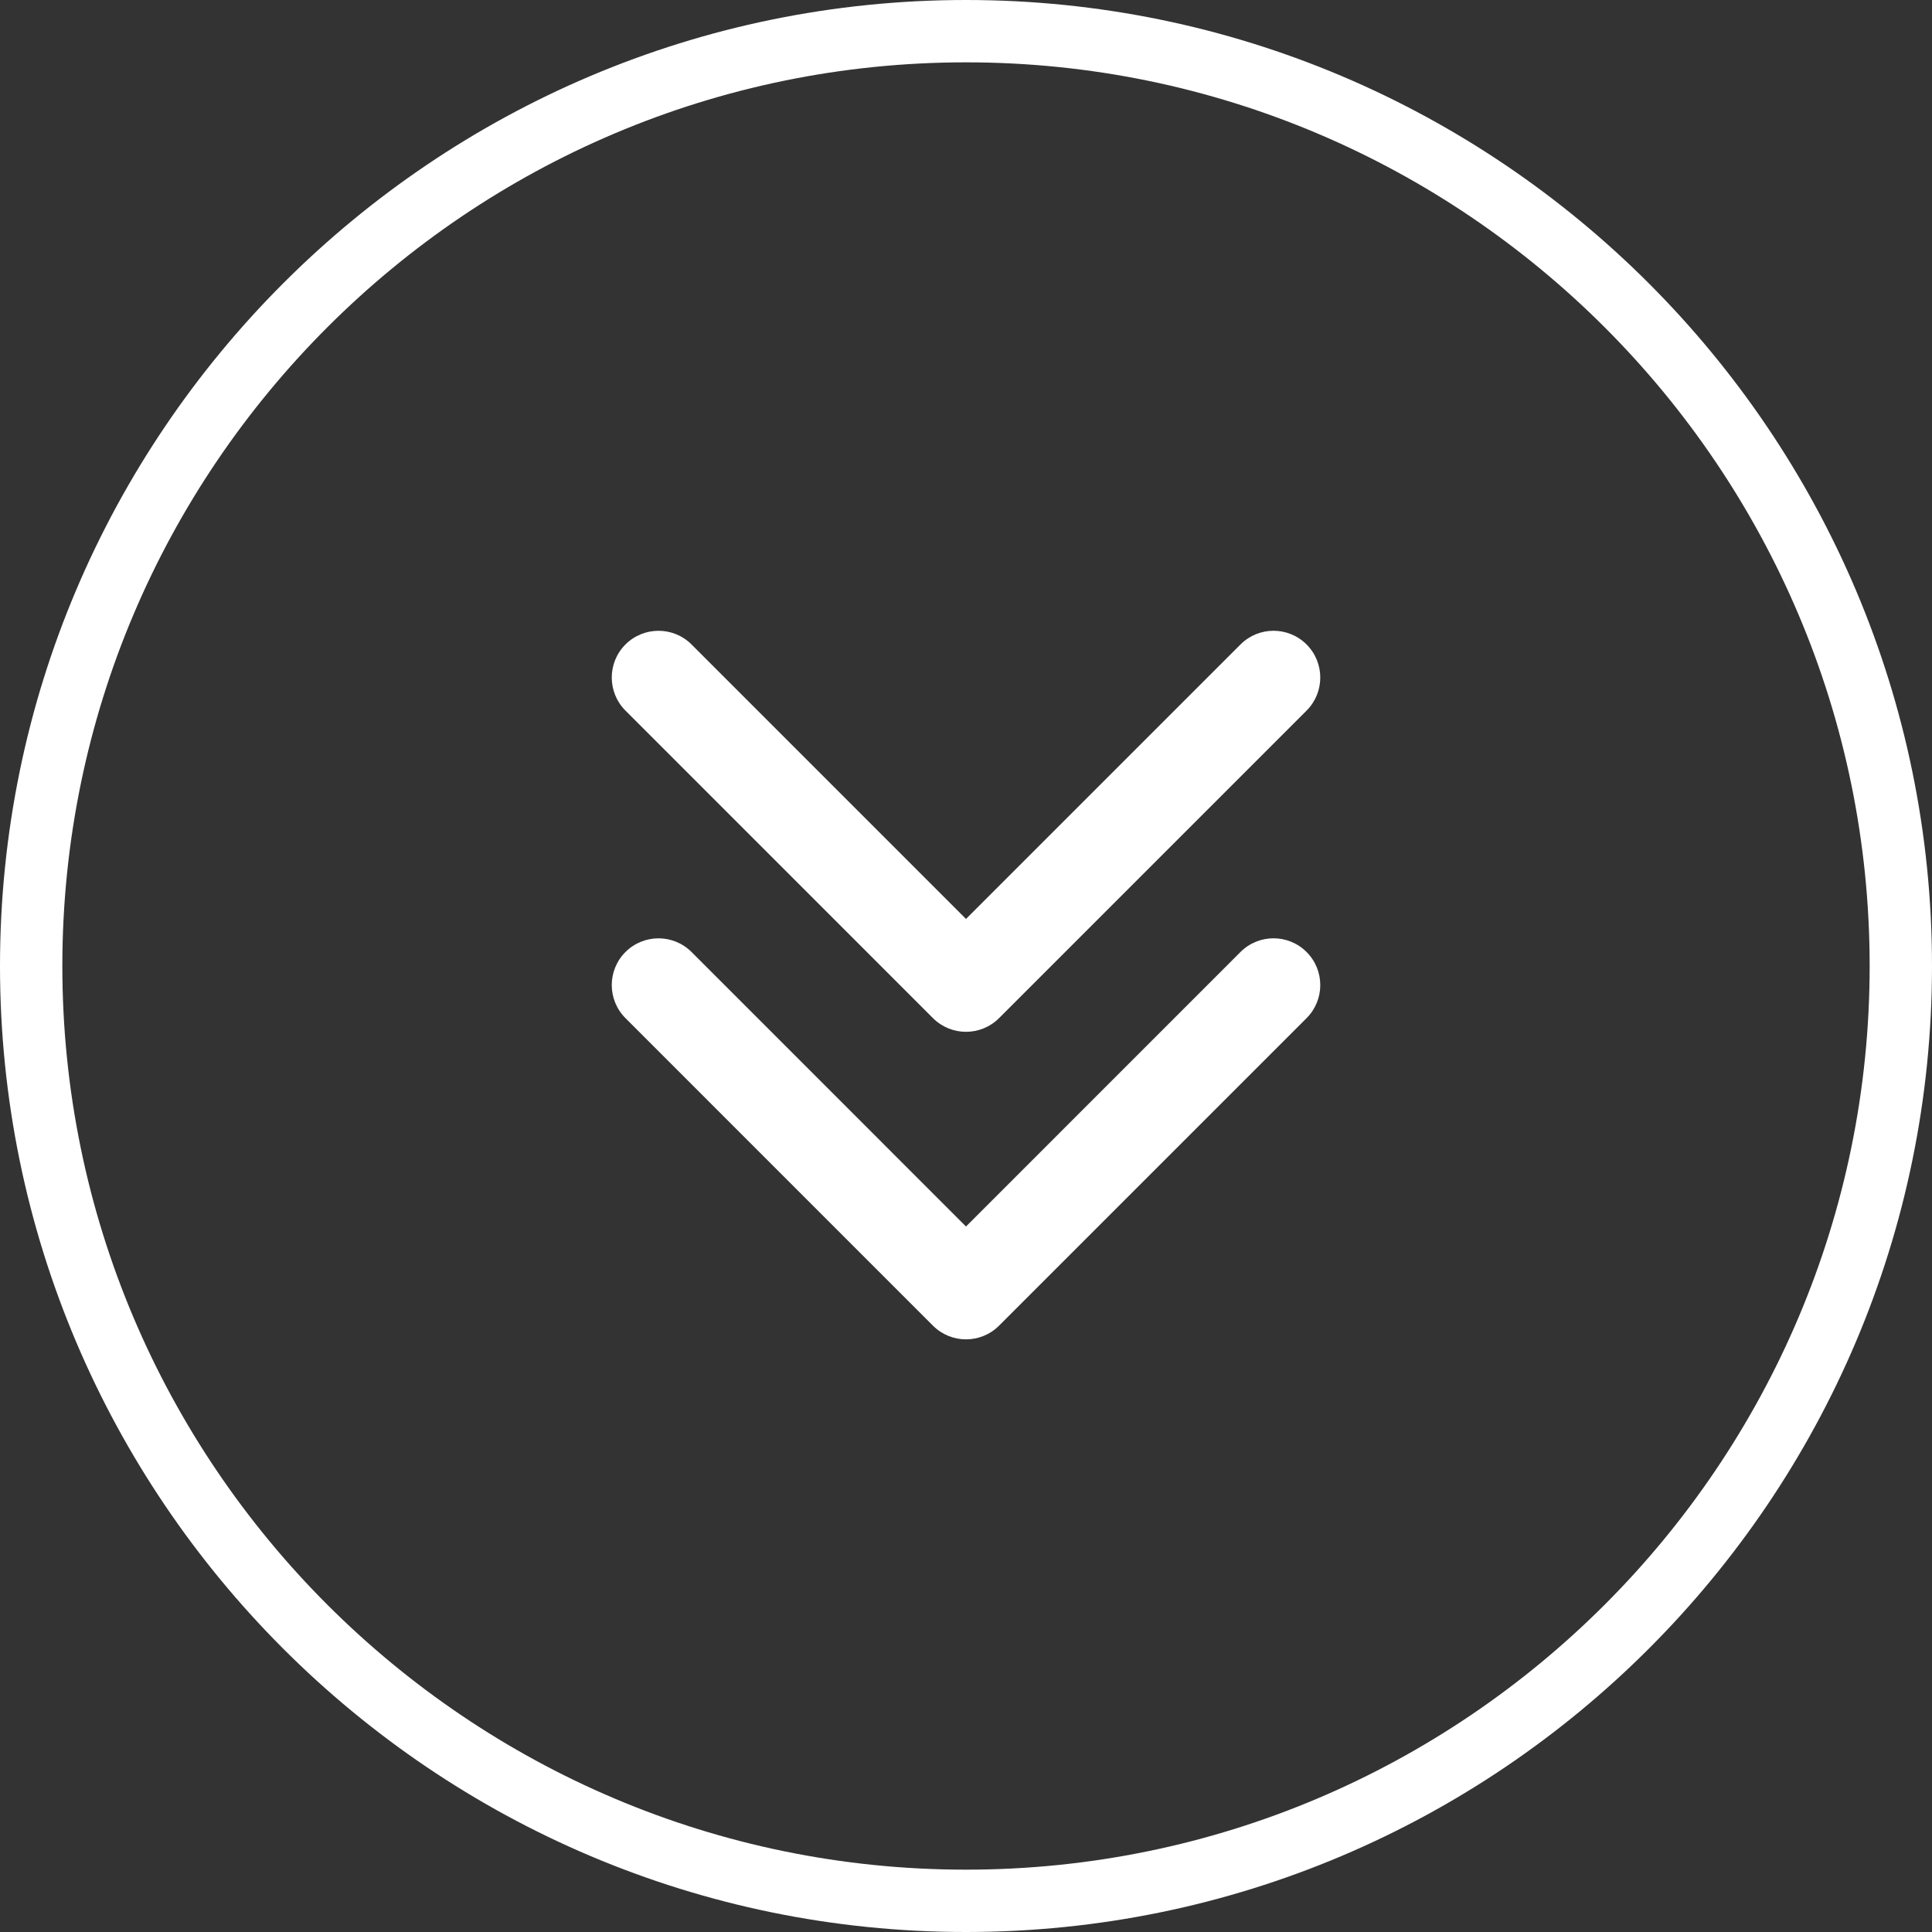<?xml version="1.0" encoding="utf-8"?>
<!-- Generator: Adobe Illustrator 16.2.0, SVG Export Plug-In . SVG Version: 6.00 Build 0)  -->
<!DOCTYPE svg PUBLIC "-//W3C//DTD SVG 1.1//EN" "http://www.w3.org/Graphics/SVG/1.1/DTD/svg11.dtd">
<svg version="1.1" id="Слой_1" xmlns="http://www.w3.org/2000/svg" xmlns:xlink="http://www.w3.org/1999/xlink" x="0px" y="0px"
	 width="60px" height="60px" viewBox="0 0 60 60" enable-background="new 0 0 60 60" xml:space="preserve">
<rect x="0" y="0" width="60" height="60" fill="#333333" stroke="none"/>
<g>
	<path fill="#FFFFFF" d="M30,0C13.458,0,0,13.458,0,30s13.458,30,30,30s30-13.458,30-30S46.542,0,30,0z M30,58.064
		C14.525,58.064,1.936,45.475,1.936,30C1.936,14.525,14.525,1.936,30,1.936c15.475,0,28.064,12.589,28.064,28.064
		C58.064,45.475,45.475,58.064,30,58.064z"/>
	<path fill="#FFFFFF" d="M38.524,29.565L30,38.09l-8.523-8.524c-0.567-0.567-1.486-0.567-2.053,0c-0.567,0.566-0.567,1.485,0,2.053
		l9.55,9.551c0.284,0.283,0.655,0.425,1.026,0.425s0.743-0.142,1.026-0.425l9.551-9.551c0.567-0.567,0.567-1.486,0-2.053
		C40.01,28.998,39.092,28.998,38.524,29.565z"/>
	<path fill="#FFFFFF" d="M38.524,20.015L30,28.539l-8.523-8.524c-0.567-0.567-1.486-0.567-2.053,0c-0.567,0.566-0.567,1.485,0,2.053
		l9.55,9.551c0.284,0.283,0.655,0.425,1.026,0.425s0.743-0.142,1.026-0.425l9.551-9.551c0.567-0.567,0.567-1.486,0-2.053
		C40.01,19.447,39.092,19.447,38.524,20.015z"/>
</g>
</svg>
